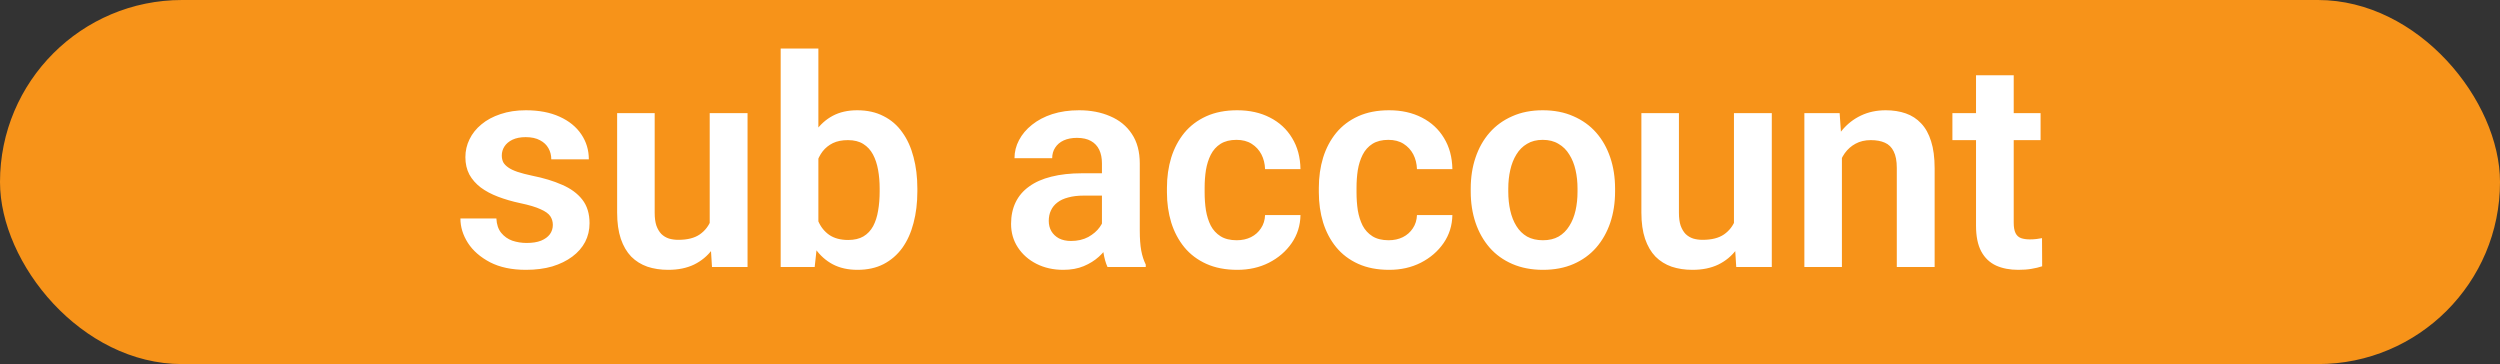 <svg width="103" height="15" viewBox="0 0 103 15" fill="none" xmlns="http://www.w3.org/2000/svg">
<rect x="0" y="0" width="103" height="15" fill="#333333" stroke="none"/>
<rect width="103" height="15" rx="7.5" fill="#F79319"/>
<path d="M22.777 9.266C22.777 9.133 22.742 9.014 22.672 8.908C22.602 8.803 22.469 8.707 22.273 8.621C22.082 8.531 21.801 8.447 21.43 8.369C21.102 8.299 20.799 8.211 20.521 8.105C20.244 8 20.006 7.873 19.807 7.725C19.607 7.572 19.451 7.395 19.338 7.191C19.229 6.984 19.174 6.746 19.174 6.477C19.174 6.215 19.23 5.969 19.344 5.738C19.457 5.504 19.621 5.299 19.836 5.123C20.051 4.943 20.312 4.803 20.621 4.701C20.93 4.596 21.277 4.543 21.664 4.543C22.203 4.543 22.666 4.631 23.053 4.807C23.443 4.982 23.742 5.225 23.949 5.533C24.156 5.838 24.26 6.182 24.26 6.564H22.713C22.713 6.396 22.674 6.244 22.596 6.107C22.521 5.971 22.406 5.861 22.25 5.779C22.094 5.693 21.896 5.65 21.658 5.65C21.443 5.65 21.262 5.686 21.113 5.756C20.969 5.826 20.859 5.918 20.785 6.031C20.711 6.145 20.674 6.27 20.674 6.406C20.674 6.508 20.693 6.6 20.732 6.682C20.775 6.76 20.844 6.832 20.938 6.898C21.031 6.965 21.158 7.025 21.318 7.08C21.482 7.135 21.684 7.188 21.922 7.238C22.395 7.332 22.807 7.457 23.158 7.613C23.514 7.766 23.791 7.969 23.99 8.223C24.189 8.477 24.289 8.801 24.289 9.195C24.289 9.477 24.229 9.734 24.107 9.969C23.986 10.199 23.811 10.4 23.58 10.572C23.35 10.744 23.074 10.879 22.754 10.977C22.434 11.07 22.072 11.117 21.67 11.117C21.088 11.117 20.596 11.014 20.193 10.807C19.791 10.596 19.486 10.33 19.279 10.01C19.072 9.686 18.969 9.35 18.969 9.002H20.451C20.463 9.248 20.529 9.445 20.65 9.594C20.771 9.742 20.924 9.85 21.107 9.916C21.295 9.979 21.492 10.01 21.699 10.01C21.934 10.01 22.131 9.979 22.291 9.916C22.451 9.85 22.572 9.762 22.654 9.652C22.736 9.539 22.777 9.41 22.777 9.266ZM29.24 9.494V4.66H30.799V11H29.334L29.24 9.494ZM29.439 8.182L29.92 8.17C29.92 8.596 29.873 8.988 29.779 9.348C29.686 9.707 29.539 10.02 29.34 10.285C29.145 10.547 28.896 10.752 28.596 10.9C28.295 11.045 27.939 11.117 27.529 11.117C27.217 11.117 26.932 11.074 26.674 10.988C26.416 10.898 26.193 10.76 26.006 10.572C25.822 10.381 25.68 10.137 25.578 9.84C25.477 9.539 25.426 9.178 25.426 8.756V4.66H26.973V8.768C26.973 8.979 26.996 9.154 27.043 9.295C27.094 9.436 27.162 9.551 27.248 9.641C27.338 9.727 27.441 9.789 27.559 9.828C27.68 9.863 27.809 9.881 27.945 9.881C28.32 9.881 28.615 9.807 28.83 9.658C29.049 9.506 29.205 9.303 29.299 9.049C29.393 8.791 29.439 8.502 29.439 8.182ZM32.164 2H33.717V9.6L33.565 11H32.164V2ZM37.795 7.766V7.889C37.795 8.361 37.742 8.795 37.637 9.189C37.535 9.584 37.381 9.926 37.174 10.215C36.967 10.5 36.709 10.723 36.4 10.883C36.096 11.039 35.738 11.117 35.328 11.117C34.938 11.117 34.598 11.041 34.309 10.889C34.023 10.736 33.783 10.521 33.588 10.244C33.393 9.963 33.236 9.633 33.119 9.254C33.002 8.871 32.914 8.453 32.855 8V7.666C32.914 7.209 33.002 6.791 33.119 6.412C33.236 6.033 33.393 5.703 33.588 5.422C33.783 5.141 34.023 4.924 34.309 4.771C34.594 4.619 34.93 4.543 35.316 4.543C35.73 4.543 36.092 4.623 36.4 4.783C36.713 4.939 36.971 5.162 37.174 5.451C37.381 5.736 37.535 6.076 37.637 6.471C37.742 6.861 37.795 7.293 37.795 7.766ZM36.242 7.889V7.766C36.242 7.496 36.221 7.242 36.178 7.004C36.135 6.762 36.065 6.549 35.967 6.365C35.869 6.182 35.736 6.037 35.568 5.932C35.4 5.826 35.19 5.773 34.935 5.773C34.693 5.773 34.486 5.814 34.315 5.896C34.147 5.979 34.006 6.092 33.893 6.236C33.783 6.381 33.697 6.551 33.635 6.746C33.576 6.941 33.537 7.152 33.518 7.379V8.293C33.545 8.594 33.609 8.865 33.711 9.107C33.812 9.346 33.963 9.535 34.162 9.676C34.365 9.816 34.627 9.887 34.947 9.887C35.197 9.887 35.406 9.838 35.574 9.74C35.742 9.639 35.875 9.498 35.973 9.318C36.07 9.135 36.139 8.922 36.178 8.68C36.221 8.438 36.242 8.174 36.242 7.889ZM45.4 9.652V6.729C45.4 6.514 45.363 6.328 45.289 6.172C45.215 6.016 45.102 5.895 44.949 5.809C44.797 5.723 44.603 5.68 44.369 5.68C44.162 5.68 43.98 5.715 43.824 5.785C43.672 5.855 43.555 5.955 43.473 6.084C43.391 6.209 43.35 6.354 43.35 6.518H41.797C41.797 6.256 41.859 6.008 41.984 5.773C42.109 5.535 42.287 5.324 42.518 5.141C42.752 4.953 43.031 4.807 43.355 4.701C43.684 4.596 44.051 4.543 44.457 4.543C44.938 4.543 45.365 4.625 45.74 4.789C46.119 4.949 46.416 5.191 46.631 5.516C46.85 5.84 46.959 6.248 46.959 6.74V9.506C46.959 9.822 46.978 10.094 47.018 10.32C47.06 10.543 47.123 10.736 47.205 10.9V11H45.629C45.555 10.84 45.498 10.637 45.459 10.391C45.42 10.141 45.4 9.895 45.4 9.652ZM45.617 7.139L45.629 8.059H44.65C44.408 8.059 44.195 8.084 44.012 8.135C43.828 8.182 43.678 8.252 43.56 8.346C43.443 8.436 43.355 8.545 43.297 8.674C43.238 8.799 43.209 8.941 43.209 9.102C43.209 9.258 43.244 9.398 43.315 9.523C43.389 9.648 43.494 9.748 43.631 9.822C43.772 9.893 43.935 9.928 44.123 9.928C44.397 9.928 44.635 9.873 44.838 9.764C45.041 9.65 45.199 9.514 45.312 9.354C45.426 9.193 45.486 9.041 45.494 8.896L45.94 9.564C45.885 9.725 45.803 9.895 45.693 10.074C45.584 10.254 45.443 10.422 45.272 10.578C45.1 10.734 44.893 10.863 44.65 10.965C44.408 11.066 44.127 11.117 43.807 11.117C43.397 11.117 43.029 11.035 42.705 10.871C42.381 10.707 42.125 10.482 41.938 10.197C41.75 9.912 41.656 9.588 41.656 9.225C41.656 8.889 41.719 8.592 41.844 8.334C41.969 8.076 42.154 7.859 42.4 7.684C42.647 7.504 42.951 7.369 43.315 7.279C43.682 7.186 44.102 7.139 44.574 7.139H45.617ZM50.955 9.898C51.174 9.898 51.369 9.855 51.541 9.77C51.713 9.684 51.85 9.562 51.951 9.406C52.057 9.25 52.113 9.068 52.121 8.861H53.58C53.572 9.291 53.451 9.676 53.217 10.016C52.982 10.355 52.67 10.625 52.279 10.824C51.893 11.02 51.459 11.117 50.978 11.117C50.49 11.117 50.065 11.035 49.701 10.871C49.338 10.707 49.035 10.479 48.793 10.185C48.555 9.893 48.375 9.553 48.254 9.166C48.137 8.779 48.078 8.365 48.078 7.924V7.736C48.078 7.295 48.137 6.881 48.254 6.494C48.375 6.107 48.555 5.768 48.793 5.475C49.035 5.182 49.338 4.953 49.701 4.789C50.065 4.625 50.488 4.543 50.973 4.543C51.484 4.543 51.934 4.643 52.32 4.842C52.711 5.041 53.016 5.322 53.234 5.686C53.457 6.049 53.572 6.477 53.58 6.969H52.121C52.113 6.742 52.062 6.539 51.969 6.359C51.875 6.18 51.742 6.035 51.57 5.926C51.398 5.816 51.19 5.762 50.943 5.762C50.682 5.762 50.463 5.816 50.287 5.926C50.115 6.035 49.98 6.186 49.883 6.377C49.789 6.564 49.723 6.775 49.684 7.01C49.648 7.24 49.631 7.482 49.631 7.736V7.924C49.631 8.182 49.648 8.428 49.684 8.662C49.723 8.896 49.789 9.107 49.883 9.295C49.98 9.479 50.115 9.625 50.287 9.734C50.463 9.844 50.685 9.898 50.955 9.898ZM57.213 9.898C57.432 9.898 57.627 9.855 57.799 9.77C57.971 9.684 58.107 9.562 58.209 9.406C58.315 9.25 58.371 9.068 58.379 8.861H59.838C59.83 9.291 59.709 9.676 59.475 10.016C59.24 10.355 58.928 10.625 58.537 10.824C58.15 11.02 57.717 11.117 57.236 11.117C56.748 11.117 56.322 11.035 55.959 10.871C55.596 10.707 55.293 10.479 55.051 10.185C54.812 9.893 54.633 9.553 54.512 9.166C54.395 8.779 54.336 8.365 54.336 7.924V7.736C54.336 7.295 54.395 6.881 54.512 6.494C54.633 6.107 54.812 5.768 55.051 5.475C55.293 5.182 55.596 4.953 55.959 4.789C56.322 4.625 56.746 4.543 57.23 4.543C57.742 4.543 58.191 4.643 58.578 4.842C58.969 5.041 59.273 5.322 59.492 5.686C59.715 6.049 59.83 6.477 59.838 6.969H58.379C58.371 6.742 58.32 6.539 58.227 6.359C58.133 6.18 58 6.035 57.828 5.926C57.656 5.816 57.447 5.762 57.201 5.762C56.94 5.762 56.721 5.816 56.545 5.926C56.373 6.035 56.238 6.186 56.141 6.377C56.047 6.564 55.98 6.775 55.941 7.01C55.906 7.24 55.889 7.482 55.889 7.736V7.924C55.889 8.182 55.906 8.428 55.941 8.662C55.98 8.896 56.047 9.107 56.141 9.295C56.238 9.479 56.373 9.625 56.545 9.734C56.721 9.844 56.943 9.898 57.213 9.898ZM60.594 7.895V7.771C60.594 7.307 60.66 6.879 60.793 6.488C60.926 6.094 61.119 5.752 61.373 5.463C61.627 5.174 61.938 4.949 62.305 4.789C62.672 4.625 63.09 4.543 63.559 4.543C64.035 4.543 64.457 4.625 64.824 4.789C65.195 4.949 65.508 5.174 65.762 5.463C66.016 5.752 66.209 6.094 66.342 6.488C66.475 6.879 66.541 7.307 66.541 7.771V7.895C66.541 8.355 66.475 8.783 66.342 9.178C66.209 9.568 66.016 9.91 65.762 10.203C65.508 10.492 65.197 10.717 64.83 10.877C64.463 11.037 64.043 11.117 63.57 11.117C63.102 11.117 62.682 11.037 62.31 10.877C61.94 10.717 61.627 10.492 61.373 10.203C61.119 9.91 60.926 9.568 60.793 9.178C60.66 8.783 60.594 8.355 60.594 7.895ZM62.141 7.771V7.895C62.141 8.172 62.168 8.432 62.223 8.674C62.277 8.916 62.361 9.129 62.475 9.312C62.588 9.496 62.734 9.641 62.914 9.746C63.098 9.848 63.316 9.898 63.57 9.898C63.82 9.898 64.035 9.848 64.215 9.746C64.394 9.641 64.541 9.496 64.654 9.312C64.772 9.129 64.857 8.916 64.912 8.674C64.967 8.432 64.994 8.172 64.994 7.895V7.771C64.994 7.498 64.967 7.242 64.912 7.004C64.857 6.762 64.772 6.549 64.654 6.365C64.541 6.178 64.393 6.031 64.209 5.926C64.029 5.816 63.812 5.762 63.559 5.762C63.309 5.762 63.094 5.816 62.914 5.926C62.734 6.031 62.588 6.178 62.475 6.365C62.361 6.549 62.277 6.762 62.223 7.004C62.168 7.242 62.141 7.498 62.141 7.771ZM71.439 9.494V4.66H72.998V11H71.533L71.439 9.494ZM71.639 8.182L72.119 8.17C72.119 8.596 72.072 8.988 71.978 9.348C71.885 9.707 71.738 10.02 71.539 10.285C71.344 10.547 71.096 10.752 70.795 10.9C70.494 11.045 70.139 11.117 69.728 11.117C69.416 11.117 69.131 11.074 68.873 10.988C68.615 10.898 68.393 10.76 68.205 10.572C68.022 10.381 67.879 10.137 67.777 9.84C67.676 9.539 67.625 9.178 67.625 8.756V4.66H69.172V8.768C69.172 8.979 69.195 9.154 69.242 9.295C69.293 9.436 69.361 9.551 69.447 9.641C69.537 9.727 69.641 9.789 69.758 9.828C69.879 9.863 70.008 9.881 70.144 9.881C70.519 9.881 70.814 9.807 71.029 9.658C71.248 9.506 71.404 9.303 71.498 9.049C71.592 8.791 71.639 8.502 71.639 8.182ZM75.887 6.014V11H74.34V4.66H75.793L75.887 6.014ZM75.641 7.602H75.184C75.188 7.141 75.25 6.723 75.371 6.348C75.492 5.973 75.662 5.65 75.881 5.381C76.103 5.111 76.367 4.904 76.672 4.76C76.977 4.615 77.316 4.543 77.691 4.543C77.996 4.543 78.272 4.586 78.518 4.672C78.764 4.758 78.975 4.895 79.15 5.082C79.33 5.27 79.467 5.516 79.561 5.82C79.658 6.121 79.707 6.492 79.707 6.934V11H78.148V6.922C78.148 6.633 78.106 6.404 78.019 6.236C77.938 6.068 77.816 5.949 77.656 5.879C77.5 5.809 77.307 5.773 77.076 5.773C76.838 5.773 76.629 5.822 76.449 5.92C76.273 6.014 76.125 6.145 76.004 6.312C75.887 6.48 75.797 6.674 75.734 6.893C75.672 7.111 75.641 7.348 75.641 7.602ZM84.072 4.66V5.773H80.439V4.66H84.072ZM81.412 3.102H82.965V9.172C82.965 9.359 82.99 9.504 83.041 9.605C83.092 9.707 83.168 9.775 83.269 9.811C83.371 9.846 83.492 9.863 83.633 9.863C83.734 9.863 83.828 9.857 83.914 9.846C84 9.834 84.072 9.822 84.131 9.811L84.137 10.971C84.008 11.014 83.861 11.049 83.697 11.076C83.537 11.104 83.356 11.117 83.152 11.117C82.805 11.117 82.5 11.059 82.238 10.941C81.977 10.82 81.773 10.627 81.629 10.361C81.484 10.092 81.412 9.736 81.412 9.295V3.102Z" fill="white"/>
</svg>
